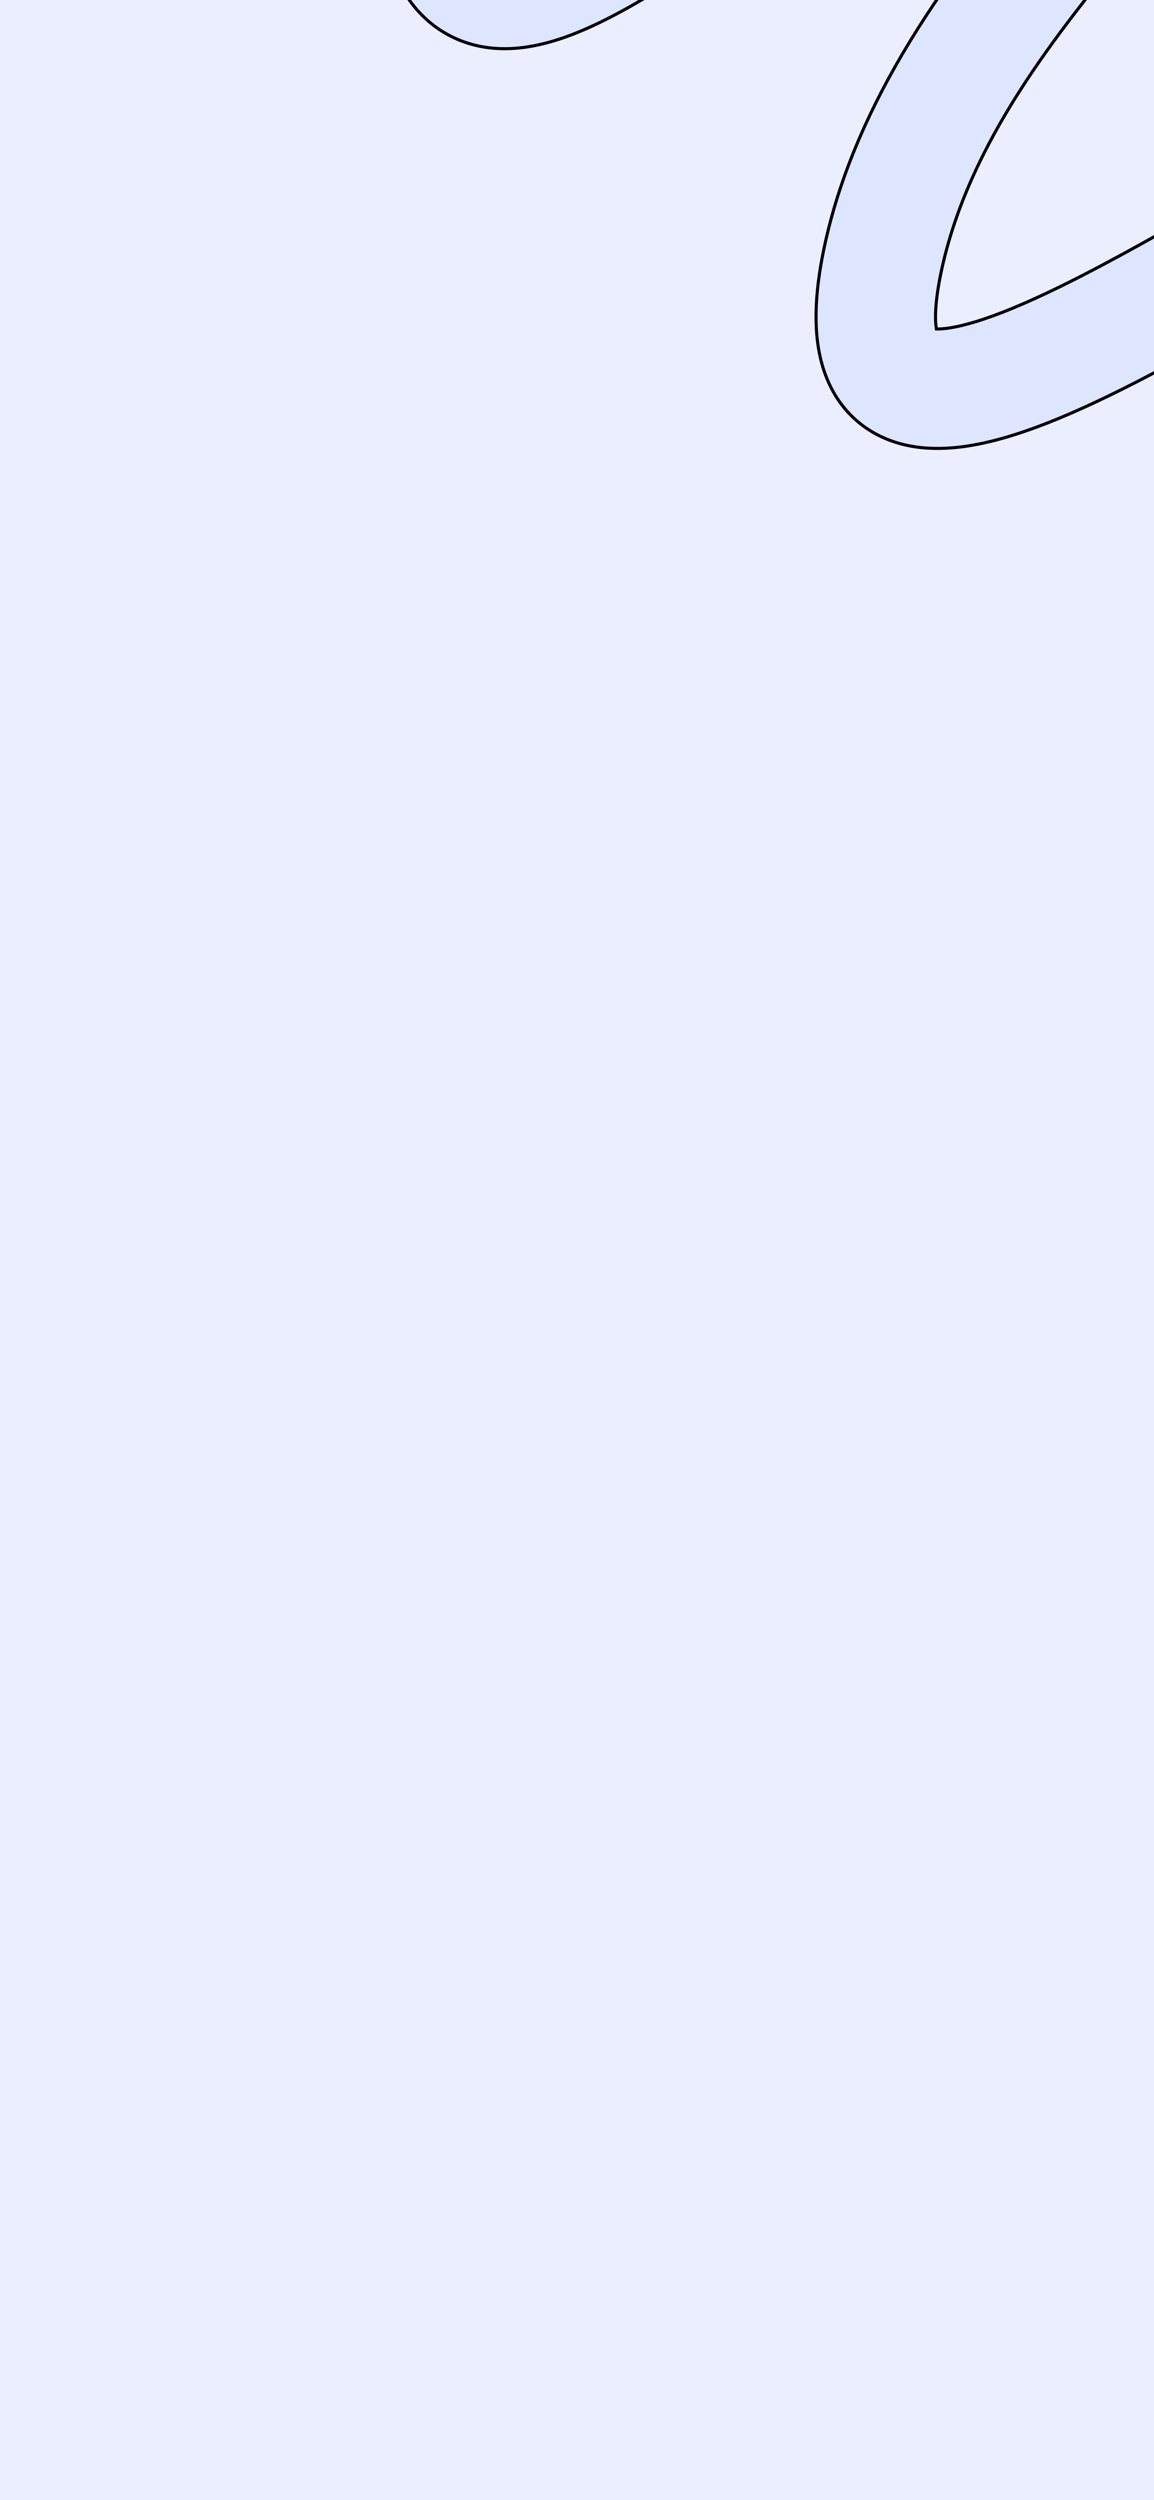<svg width="375" height="812" viewBox="0 0 375 812" fill="none" xmlns="http://www.w3.org/2000/svg">
<rect x="0" y="0" width="375" height="812" fill="#808080" stroke="none"/>
<g clip-path="url(#clip0_1175_117261)">
<rect width="375" height="812" fill="#EAEEFF"/>
<path fill-rule="evenodd" clip-rule="evenodd" d="M450.24 198.67C447.415 205.059 444.835 210.899 443.709 214.088L480.324 227C480.815 225.609 482.55 221.598 485.756 214.349C486.128 213.508 486.513 212.637 486.912 211.736C489.732 205.364 493.208 197.509 496.968 188.765C505.526 168.86 515.759 143.878 523.549 120.003C531.025 97.091 537.409 71.912 535.729 53.034C534.885 43.553 531.56 30.799 519.978 23.071C508.306 15.283 494.636 16.835 483.422 20.542C463.349 27.177 438.658 40.662 414.869 54.184C409.703 57.12 404.551 60.075 399.435 63.01C380.17 74.061 361.425 84.814 344.413 93.132C333.713 98.364 324.397 102.276 316.694 104.589C310.345 106.494 306.401 106.901 304.287 106.848C303.838 104.27 303.665 98.751 305.757 88.711C314.652 46.006 344.021 10.152 368.241 -19.417C370.903 -22.667 373.503 -25.842 376.007 -28.941C382.014 -36.375 387.828 -43.872 392.02 -50.819C395.689 -56.899 400.78 -66.683 399.451 -77.549C397.713 -91.767 386.892 -99.102 377.377 -102.284C368.46 -105.267 357.089 -106.126 344.241 -105.986C314.507 -105.661 285.547 -92.878 260.64 -78.782C247.972 -71.612 235.761 -63.748 224.498 -56.349C222.079 -54.76 219.718 -53.202 217.407 -51.677C208.765 -45.975 200.845 -40.749 193.381 -36.195C183.84 -30.373 176.277 -26.432 170.371 -24.393C167.067 -23.252 165.177 -23.019 164.283 -22.987C163.844 -23.692 163.162 -25.086 162.431 -27.635C160.561 -34.153 159.36 -45.17 160.006 -62.706L121.204 -64.132C120.501 -45.028 121.575 -29.255 125.105 -16.948C128.682 -4.474 135.682 7.207 148.644 12.767C160.815 17.988 173.391 15.611 183.053 12.275C193.046 8.825 203.507 3.084 213.616 -3.084C221.728 -8.033 230.407 -13.761 239.128 -19.516C241.362 -20.99 243.598 -22.466 245.829 -23.931C256.968 -31.249 268.288 -38.523 279.778 -45.026C303.187 -58.275 325.055 -66.978 344.665 -67.192C349.38 -67.244 353.173 -67.119 356.19 -66.897C353.596 -63.154 350.141 -58.689 345.795 -53.309C343.469 -50.431 340.929 -47.351 338.231 -44.079C314.577 -15.398 278.727 28.073 267.743 80.806C264.74 95.225 263.915 108.906 267.762 120.394C272.241 133.772 282.369 142.109 295.119 144.721C306.046 146.959 317.701 144.795 327.865 141.744C338.471 138.561 349.935 133.624 361.481 127.979C379.768 119.037 400.013 107.42 419.409 96.29C424.367 93.446 429.269 90.633 434.069 87.905C458.478 74.03 479.828 62.594 495.617 57.375C496.156 57.197 496.646 57.047 497.09 56.921C497.84 67.094 494.079 85.16 486.634 107.978C479.391 130.173 469.704 153.887 461.292 173.452C457.619 181.994 454.228 189.657 451.406 196.035C451.005 196.939 450.616 197.818 450.24 198.67ZM496.459 53.282C496.457 53.285 496.474 53.334 496.519 53.419C496.483 53.321 496.461 53.278 496.459 53.282ZM500.576 56.278C500.663 56.291 500.709 56.291 500.711 56.289C500.713 56.286 500.67 56.28 500.576 56.278ZM164.777 -22.358C164.781 -22.366 164.731 -22.426 164.617 -22.513C164.717 -22.393 164.774 -22.349 164.777 -22.358Z" fill="#DEE5FF" stroke="black"/>
</g>
<defs>
<clipPath id="clip0_1175_117261">
<rect width="375" height="812" fill="white"/>
</clipPath>
</defs>
</svg>
